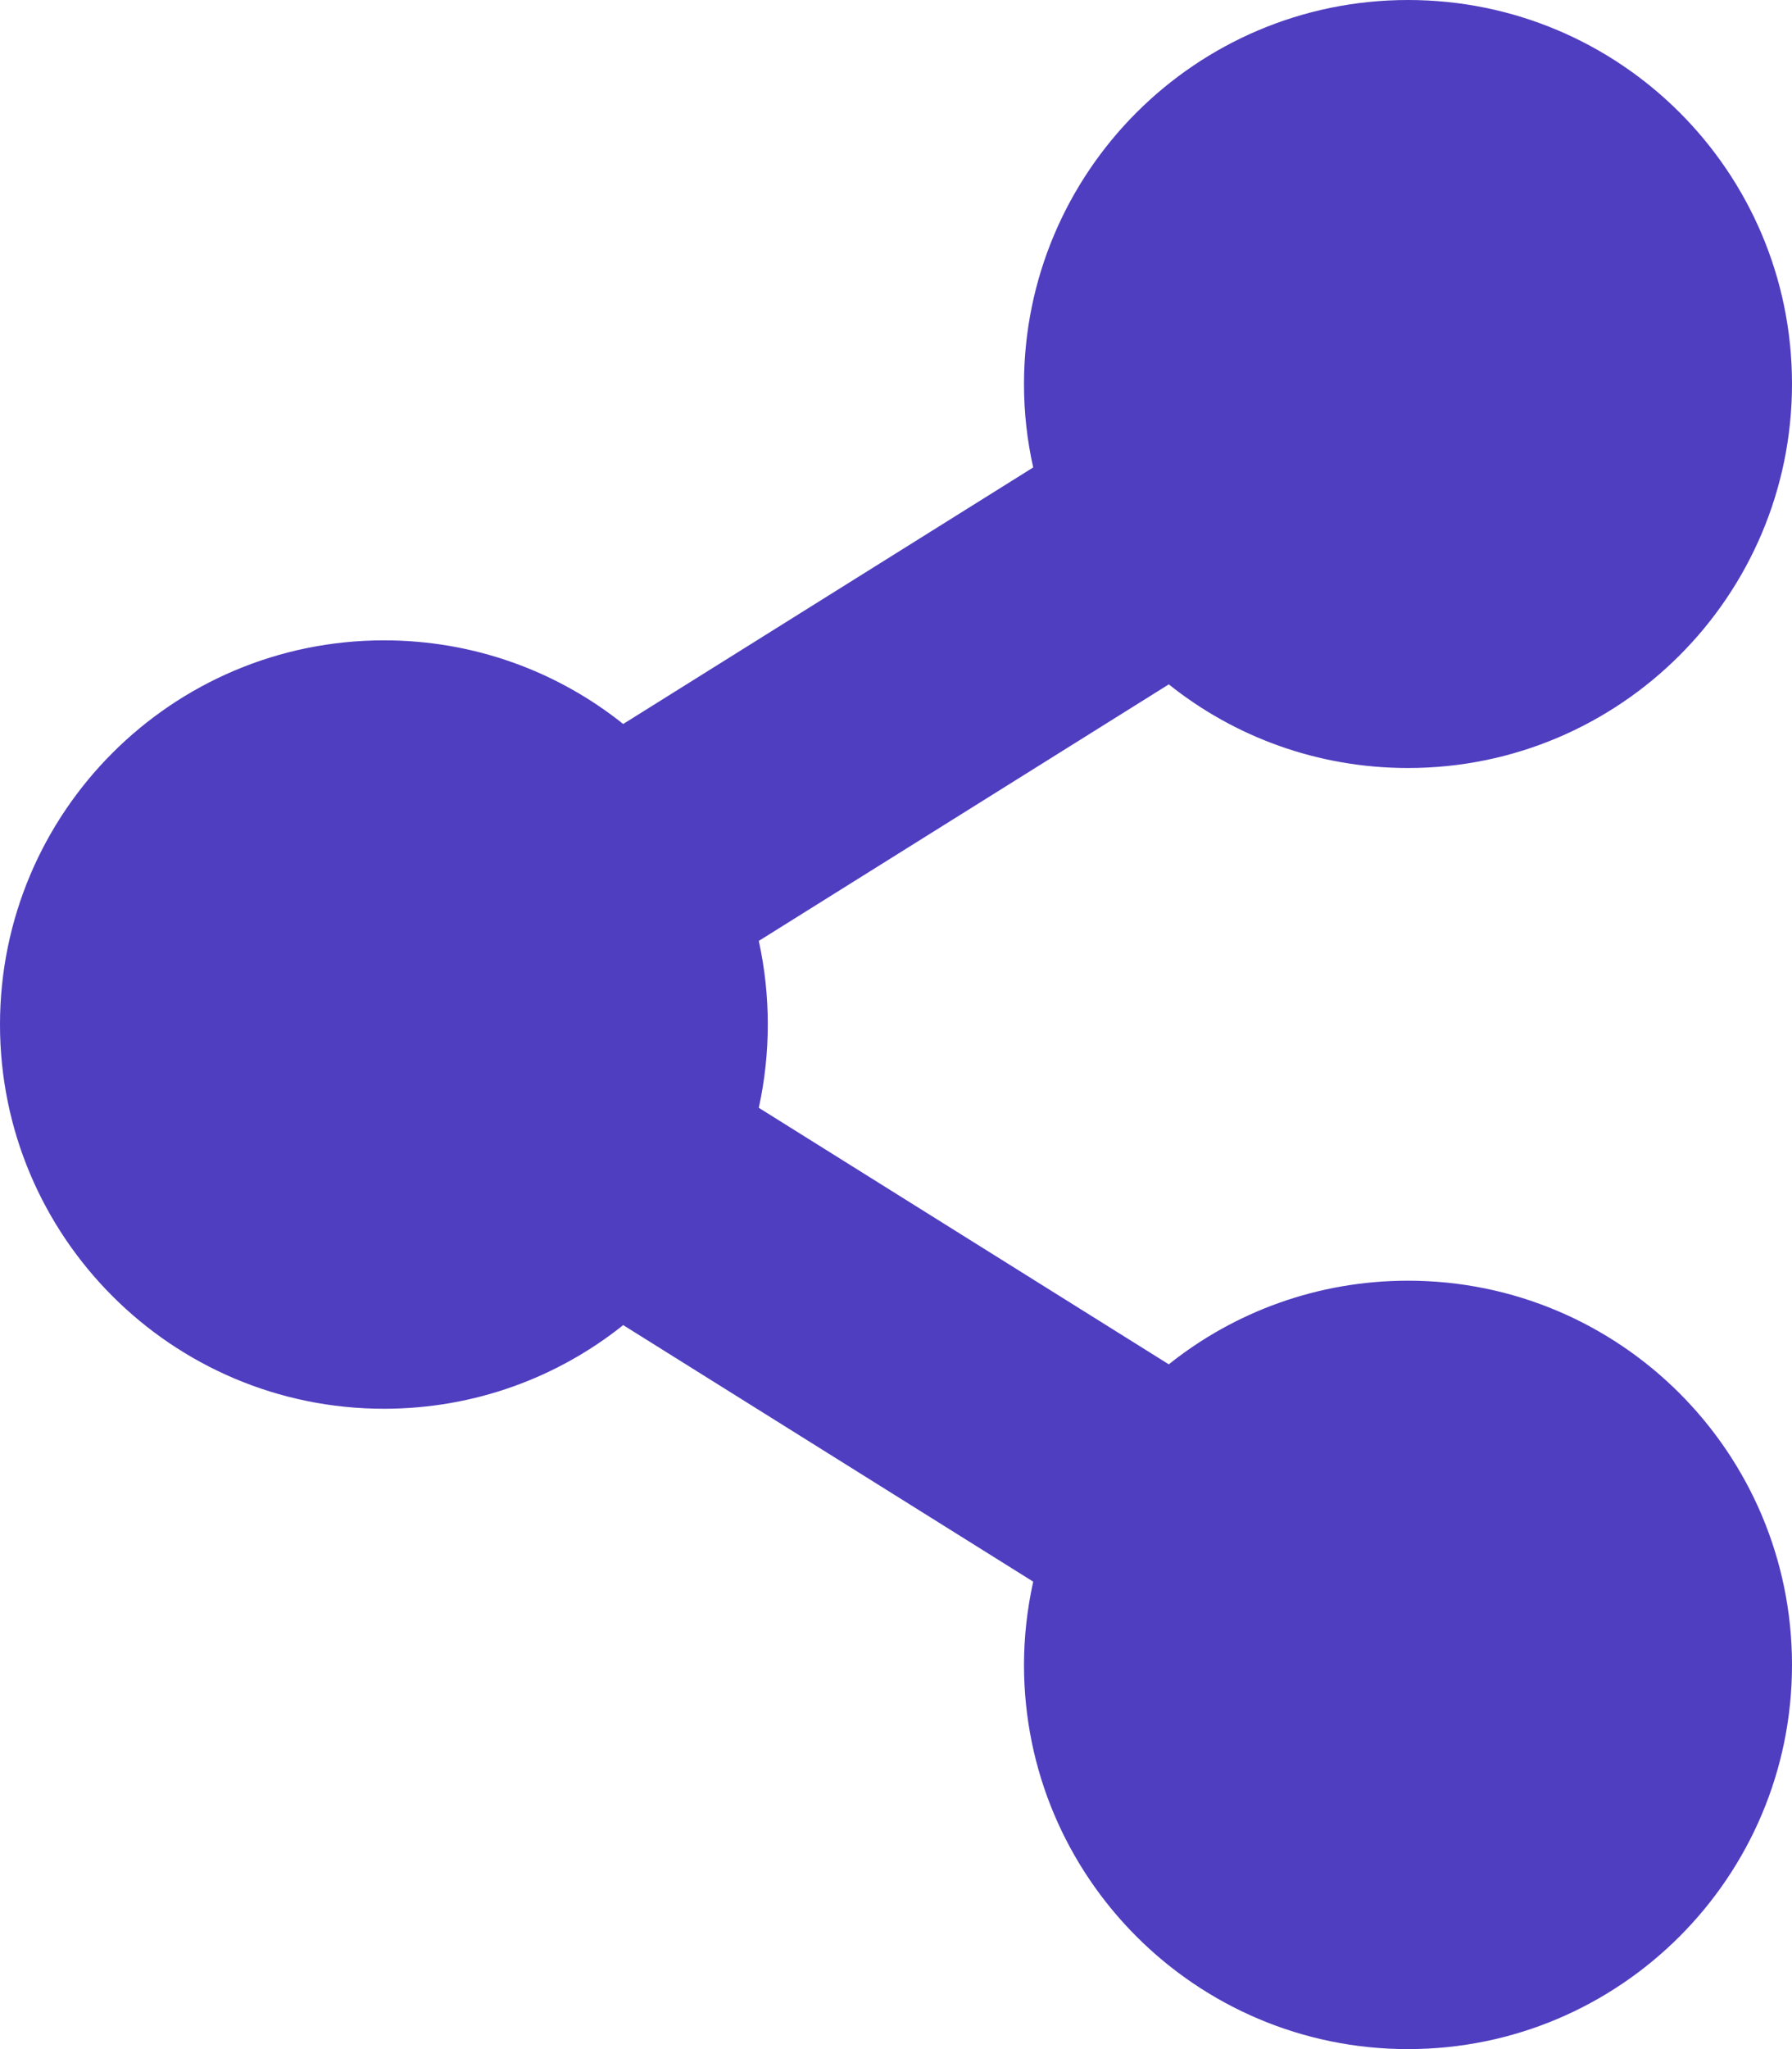 <?xml version="1.0" encoding="utf-8"?>
<!-- Generator: Adobe Illustrator 25.4.1, SVG Export Plug-In . SVG Version: 6.00 Build 0)  -->
<svg version="1.1" id="Layer_1" xmlns="http://www.w3.org/2000/svg" xmlns:xlink="http://www.w3.org/1999/xlink" x="0px" y="0px"
	 viewBox="0 0 448 512" style="enable-background:new 0 0 448 512;" xml:space="preserve">
<style type="text/css">
	.st0{fill:#4F3EC0;}
</style>
<path class="st0" d="M352,320c-22.6,0-43.4,7.8-59.8,20.9l-102.5-64.1c3-13.7,3-28,0-41.7l102.5-64.1c16.4,13.1,37.2,20.9,59.8,20.9
	c53,0,96-43,96-96S405,0,352,0s-96,43-96,96c0,7.2,0.8,14.1,2.3,20.8l-102.5,64.1C139.4,167.8,118.6,160,96,160c-53,0-96,43-96,96
	s43,96,96,96c22.6,0,43.4-7.8,59.8-20.9l102.5,64.1C256.8,402,256,409,256,416c0,53,43,96,96,96s96-43,96-96S405,320,352,320z"/>
</svg>
